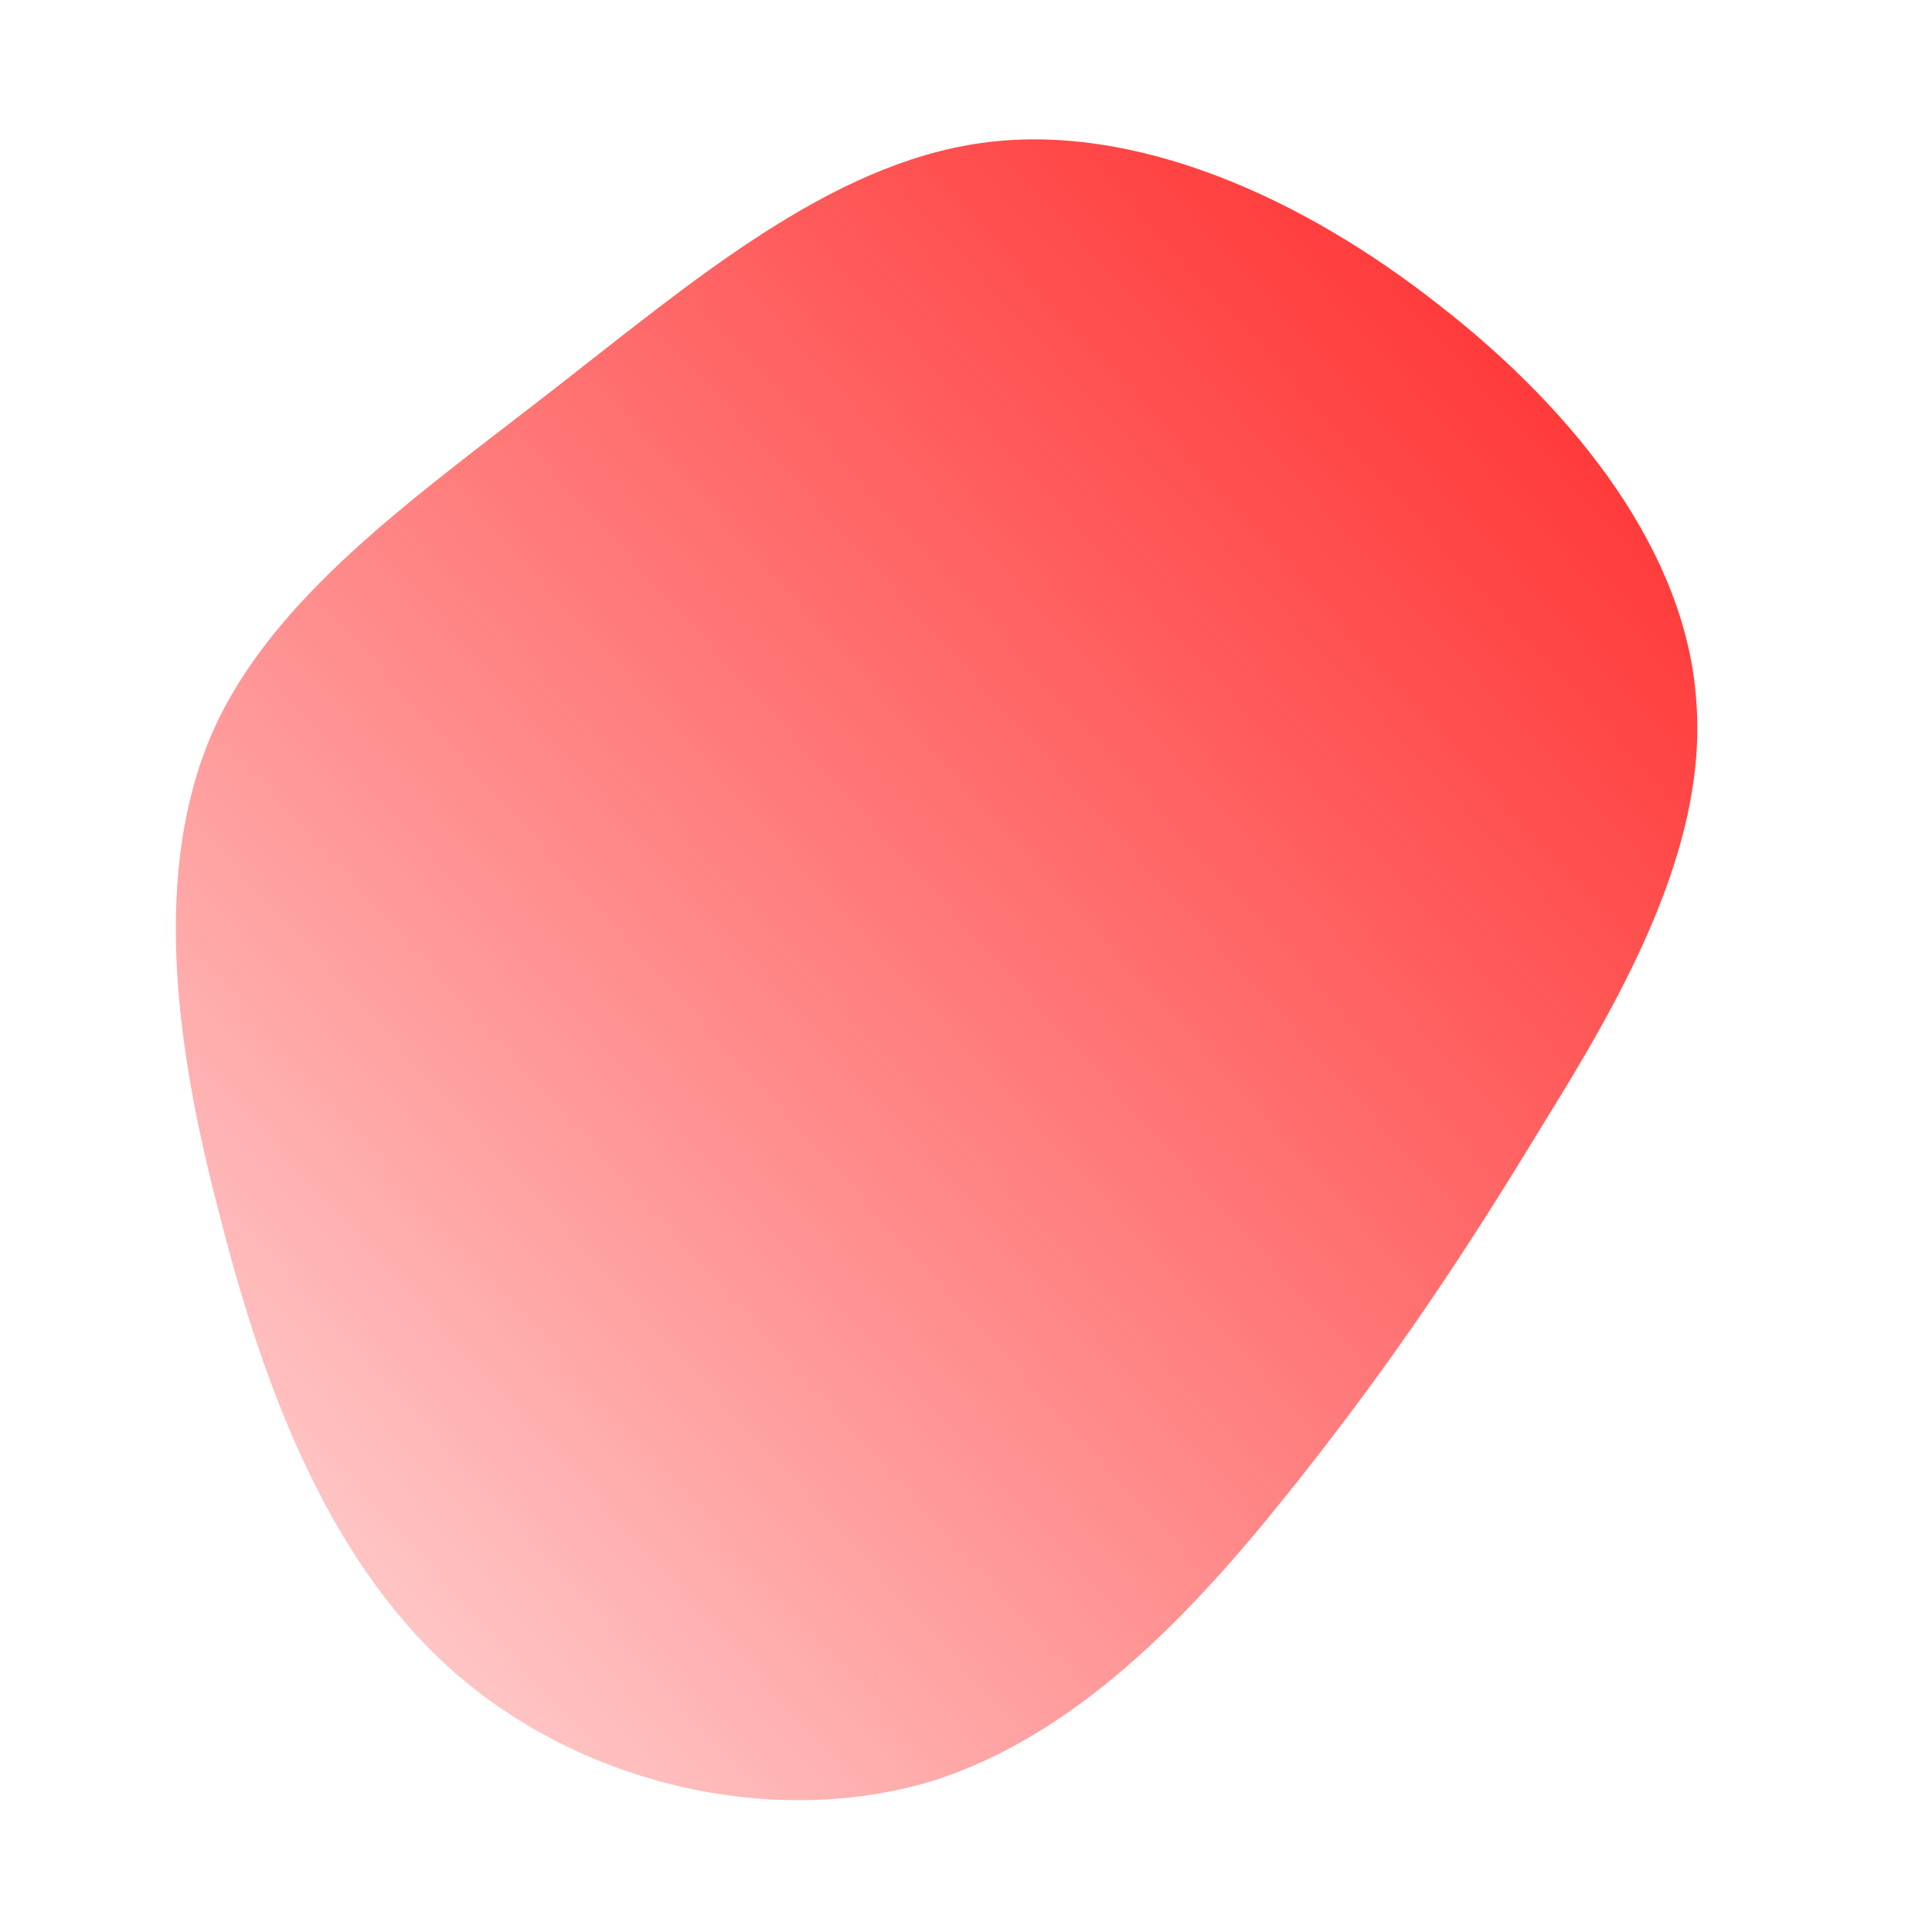 <!--?xml version="1.0" standalone="no"?-->
              <svg id="sw-js-blob-svg" viewBox="0 0 100 100" xmlns="http://www.w3.org/2000/svg" version="1.1">
                    <defs> 
                        <linearGradient id="sw-gradient" x1="0" x2="1" y1="1" y2="0">
                            <stop id="stop1" stop-color="rgba(255, 226.117, 226.117, 1)" offset="0%" data-darkreader-inline-stopcolor="" style="--darkreader-inline-stopcolor: #a93a06;"></stop>
                            <stop id="stop2" stop-color="rgba(255, 0, 0, 0.85)" offset="100%" data-darkreader-inline-stopcolor="" style="--darkreader-inline-stopcolor: #b97403;"></stop>
                        </linearGradient>
                    </defs>
                <path fill="url(#sw-gradient)" d="M24.5,-34.2C31.7,-28.6,37.3,-21.3,37.8,-13.7C38.4,-6.1,33.9,1.7,29.8,8.3C25.8,14.9,22.2,20.3,17.3,26.5C12.4,32.7,6.2,39.7,-1.8,42.2C-9.8,44.6,-19.5,42.5,-26.2,36.8C-32.8,31.2,-36.3,22.1,-38.6,13C-41,4,-42.1,-5,-39,-12.1C-35.9,-19.1,-28.6,-24.2,-21.4,-29.8C-14.2,-35.4,-7.1,-41.5,0.8,-42.6C8.7,-43.7,17.4,-39.8,24.5,-34.2Z" width="100%" height="100%" transform="translate(50 50)" stroke-width="0" style="transition: 0.3s;"></path>
              </svg>